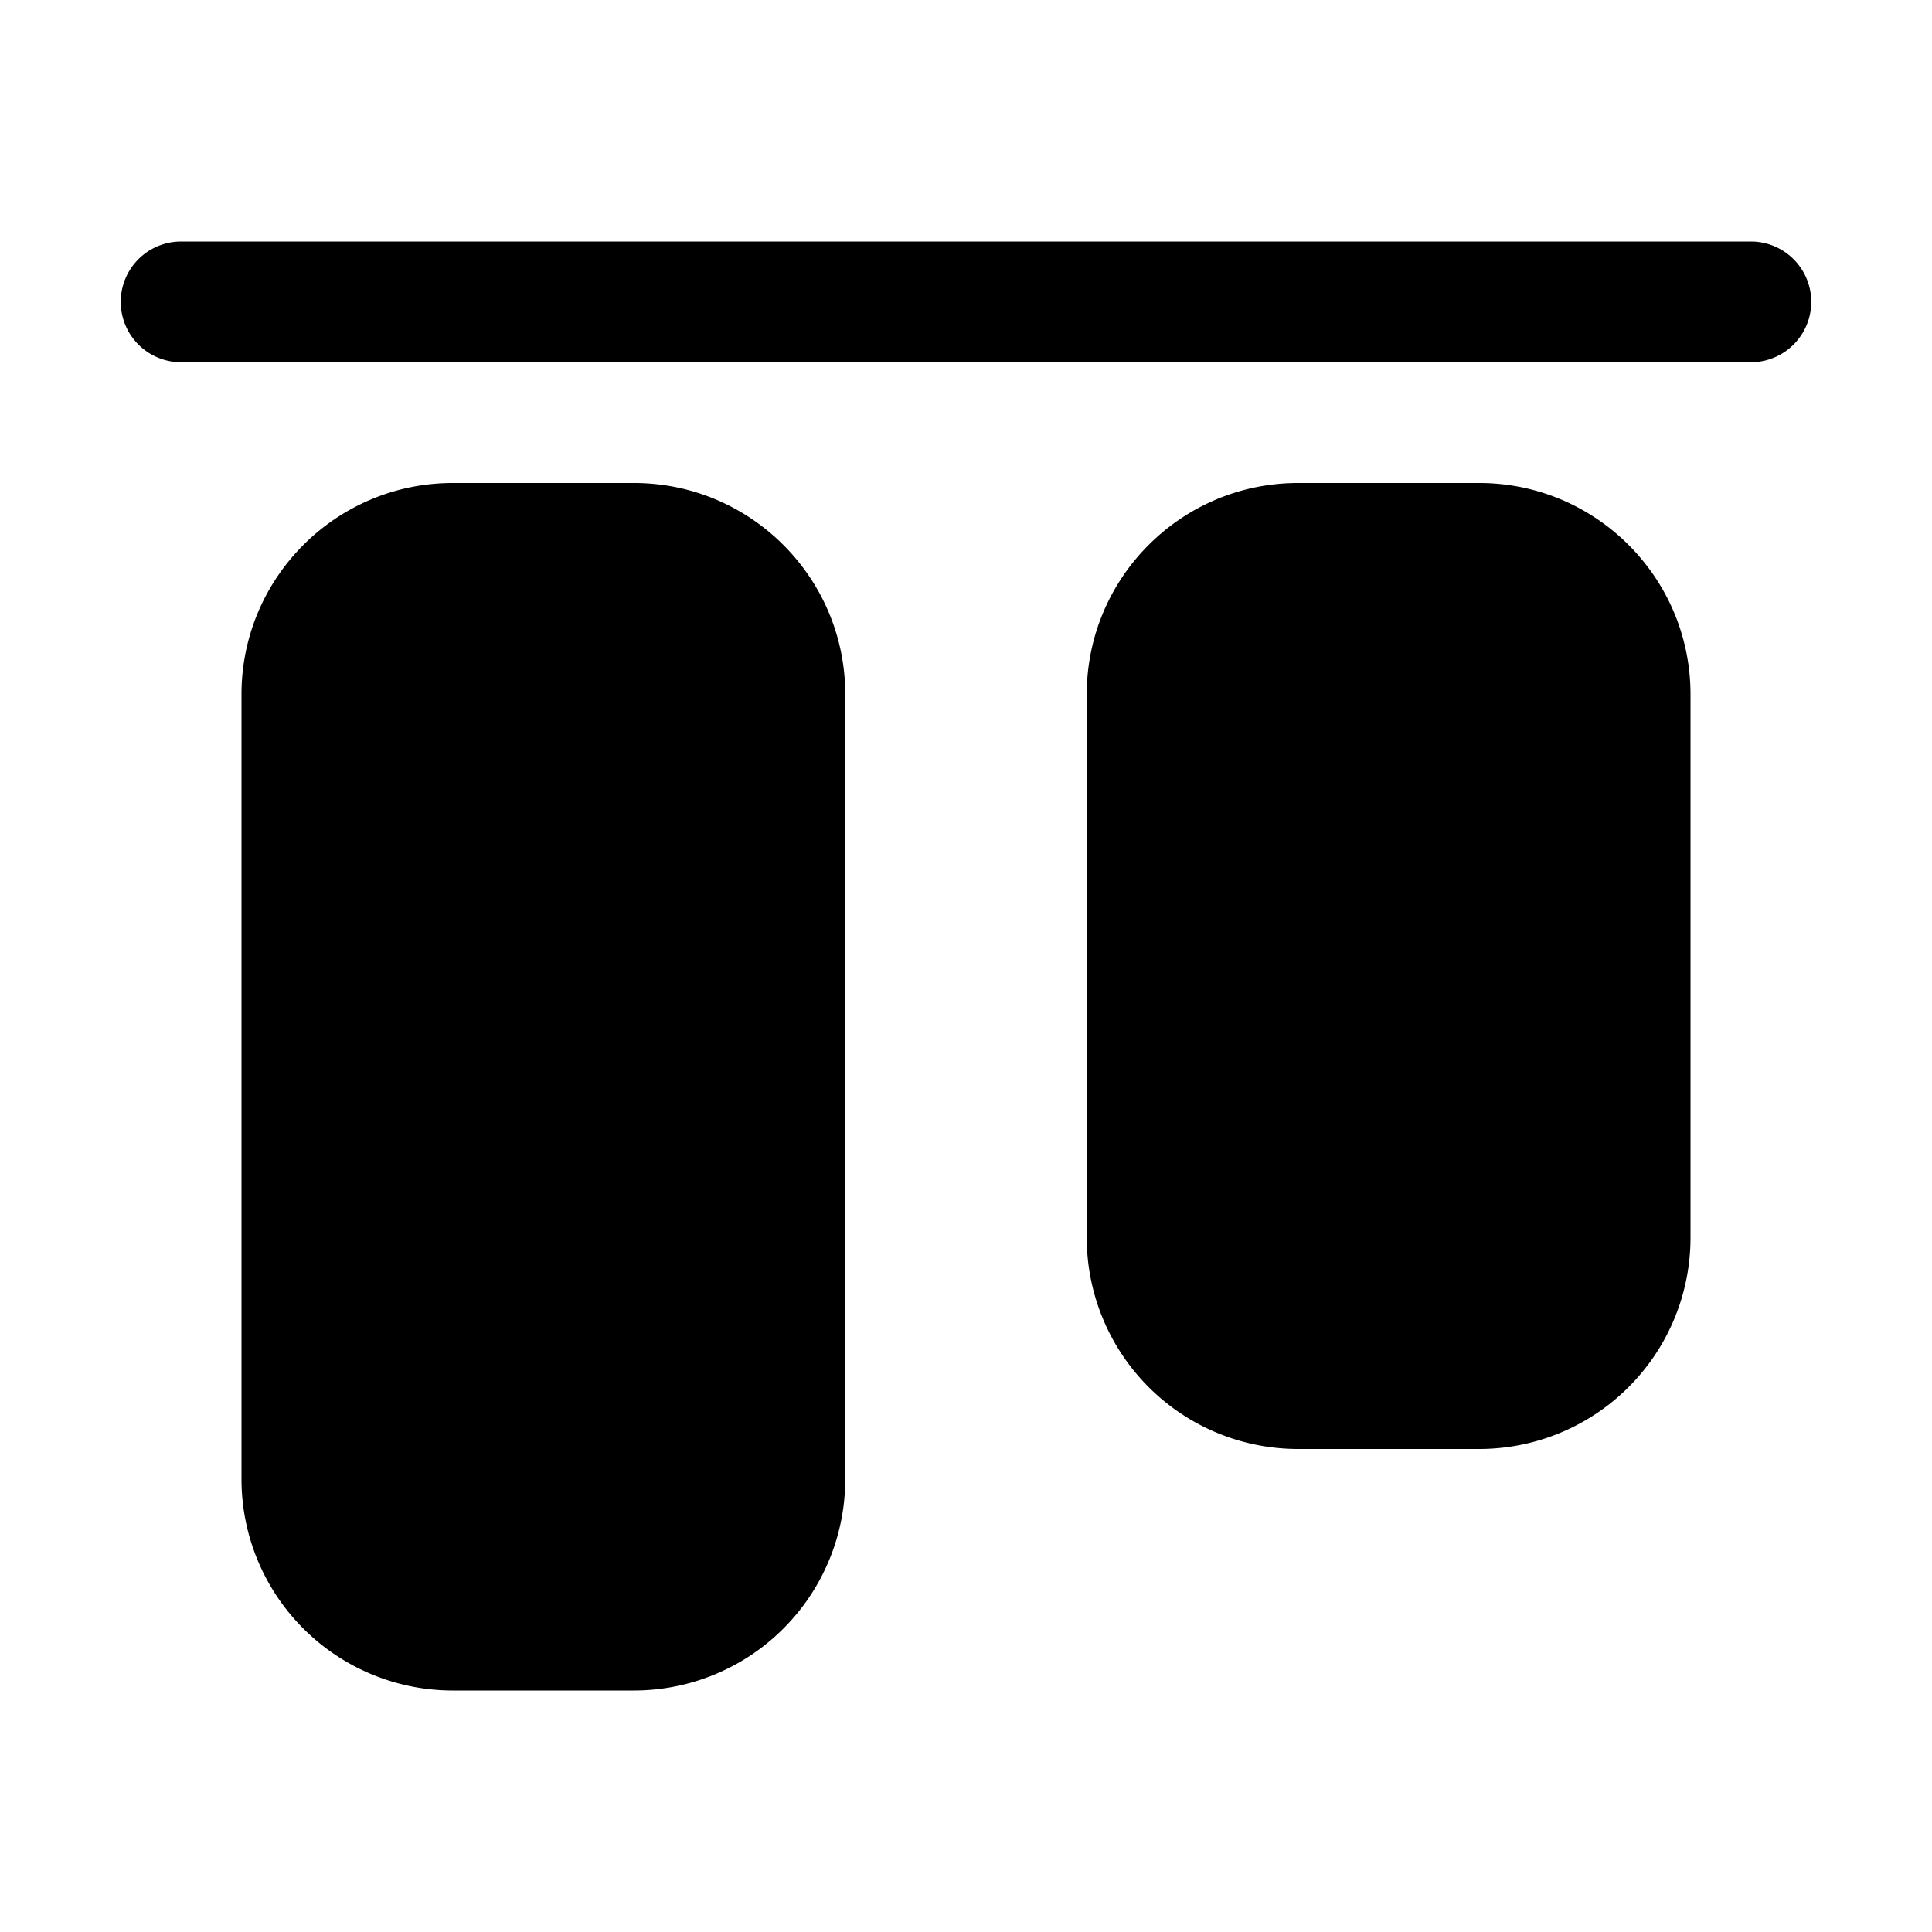 <svg xmlns="http://www.w3.org/2000/svg" xmlns:xlink="http://www.w3.org/1999/xlink" viewBox="0 0 16 16"><path d="M1.5 2a.5.5 0 0 0 0 1h13a.5.5 0 0 0 0-1zM2 5.75C2 4.784 2.784 4 3.75 4h1.5C6.216 4 7 4.784 7 5.75v6.5A1.75 1.75 0 0 1 5.25 14h-1.5A1.75 1.75 0 0 1 2 12.25zm7 0C9 4.784 9.784 4 10.75 4h1.5c.966 0 1.75.784 1.75 1.75v4.5A1.75 1.75 0 0 1 12.25 12h-1.5A1.75 1.75 0 0 1 9 10.25z" fill="currentColor"/></svg>